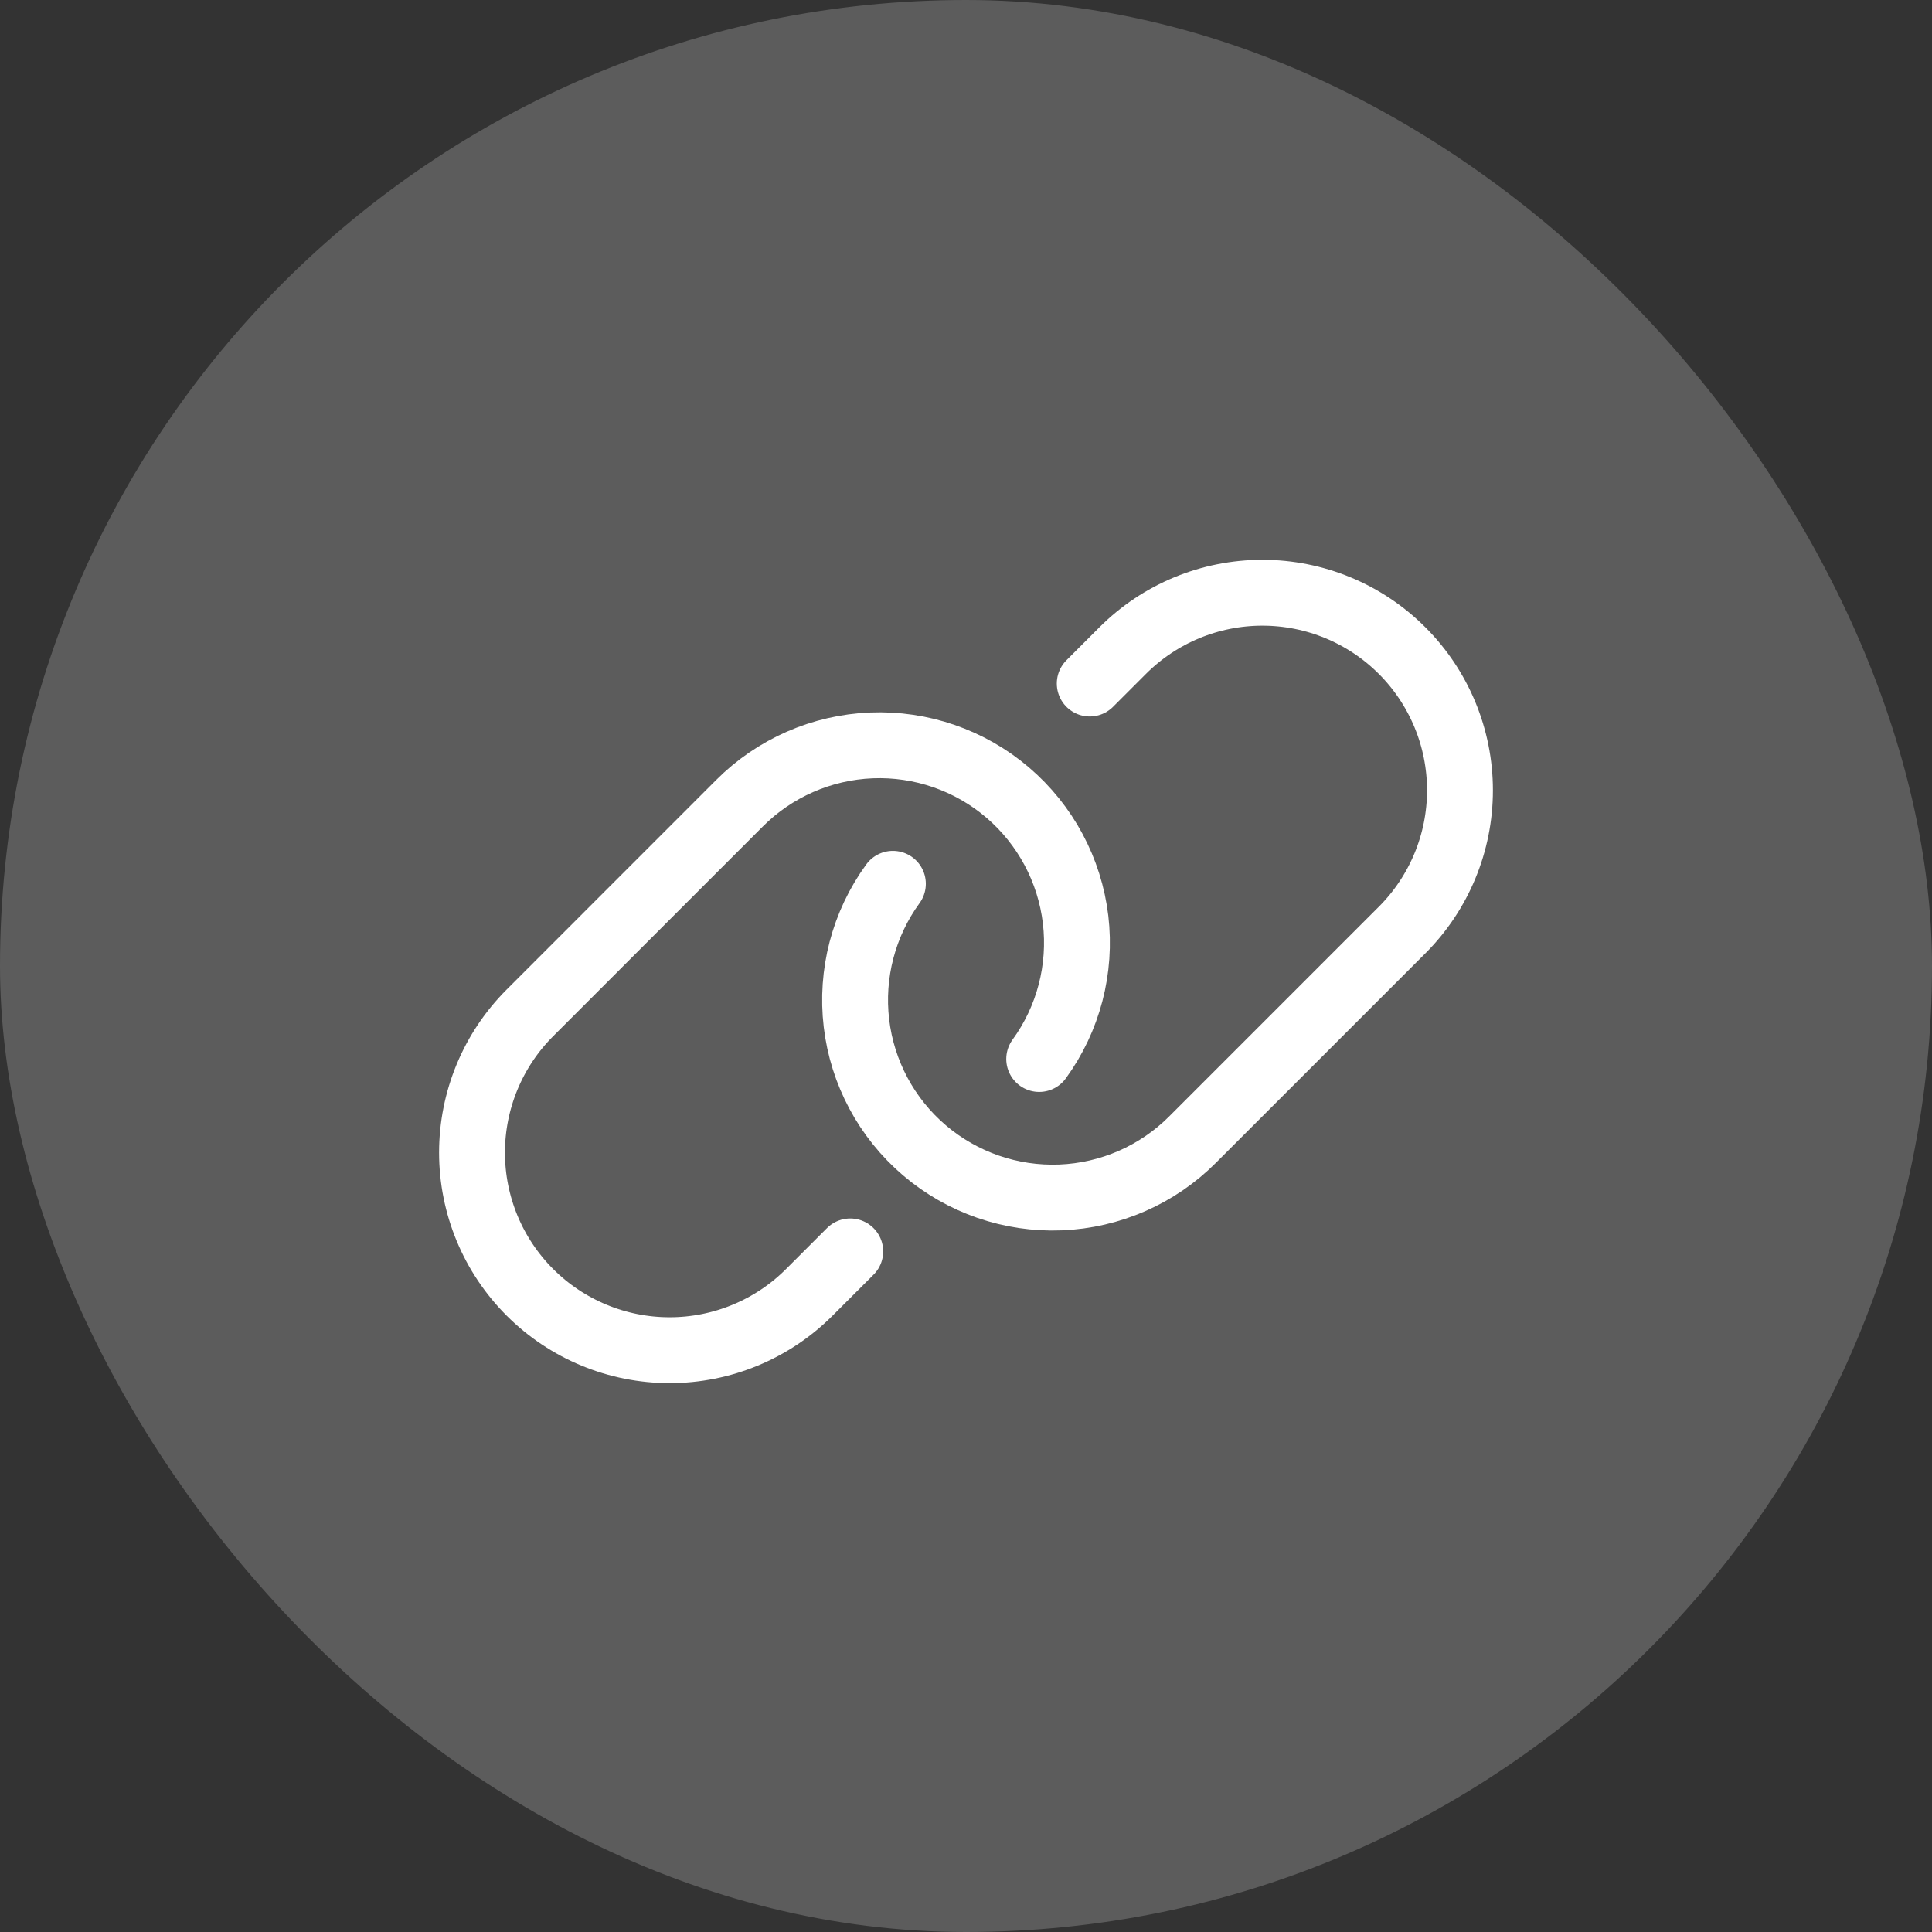 <svg fill="none" height="44" viewBox="0 0 44 44" width="44" xmlns="http://www.w3.org/2000/svg"><rect x="0" y="0" width="44" height="44" fill="#333333" stroke="none"/><rect fill="#fff" fill-opacity=".2" height="44" rx="22" width="44"/><g stroke="#fff" stroke-linecap="round" stroke-linejoin="round" stroke-width="1.5"><path d="m19.364 28.5-.932.932c-.844.844-1.988 1.318-3.182 1.318s-2.338-.474-3.182-1.318-1.318-1.988-1.318-3.182.474-2.338 1.318-3.182l4.773-4.774c.8-.802 1.874-1.273 3.006-1.318 1.132-.045 2.24.338 3.101 1.073.862.736 1.414 1.769 1.548 2.894.133 1.125-.163 2.259-.829 3.175"/><path d="m24.818 15.567.75-.75c.844-.844 1.988-1.318 3.182-1.318s2.338.474 3.182 1.318c.844.844 1.318 1.988 1.318 3.182 0 1.193-.474 2.338-1.318 3.182l-4.773 4.773c-.8.802-1.874 1.272-3.006 1.317-1.132.045-2.239-.339-3.101-1.074-.862-.736-1.414-1.769-1.547-2.894s.163-2.259.83-3.175"/></g></svg>